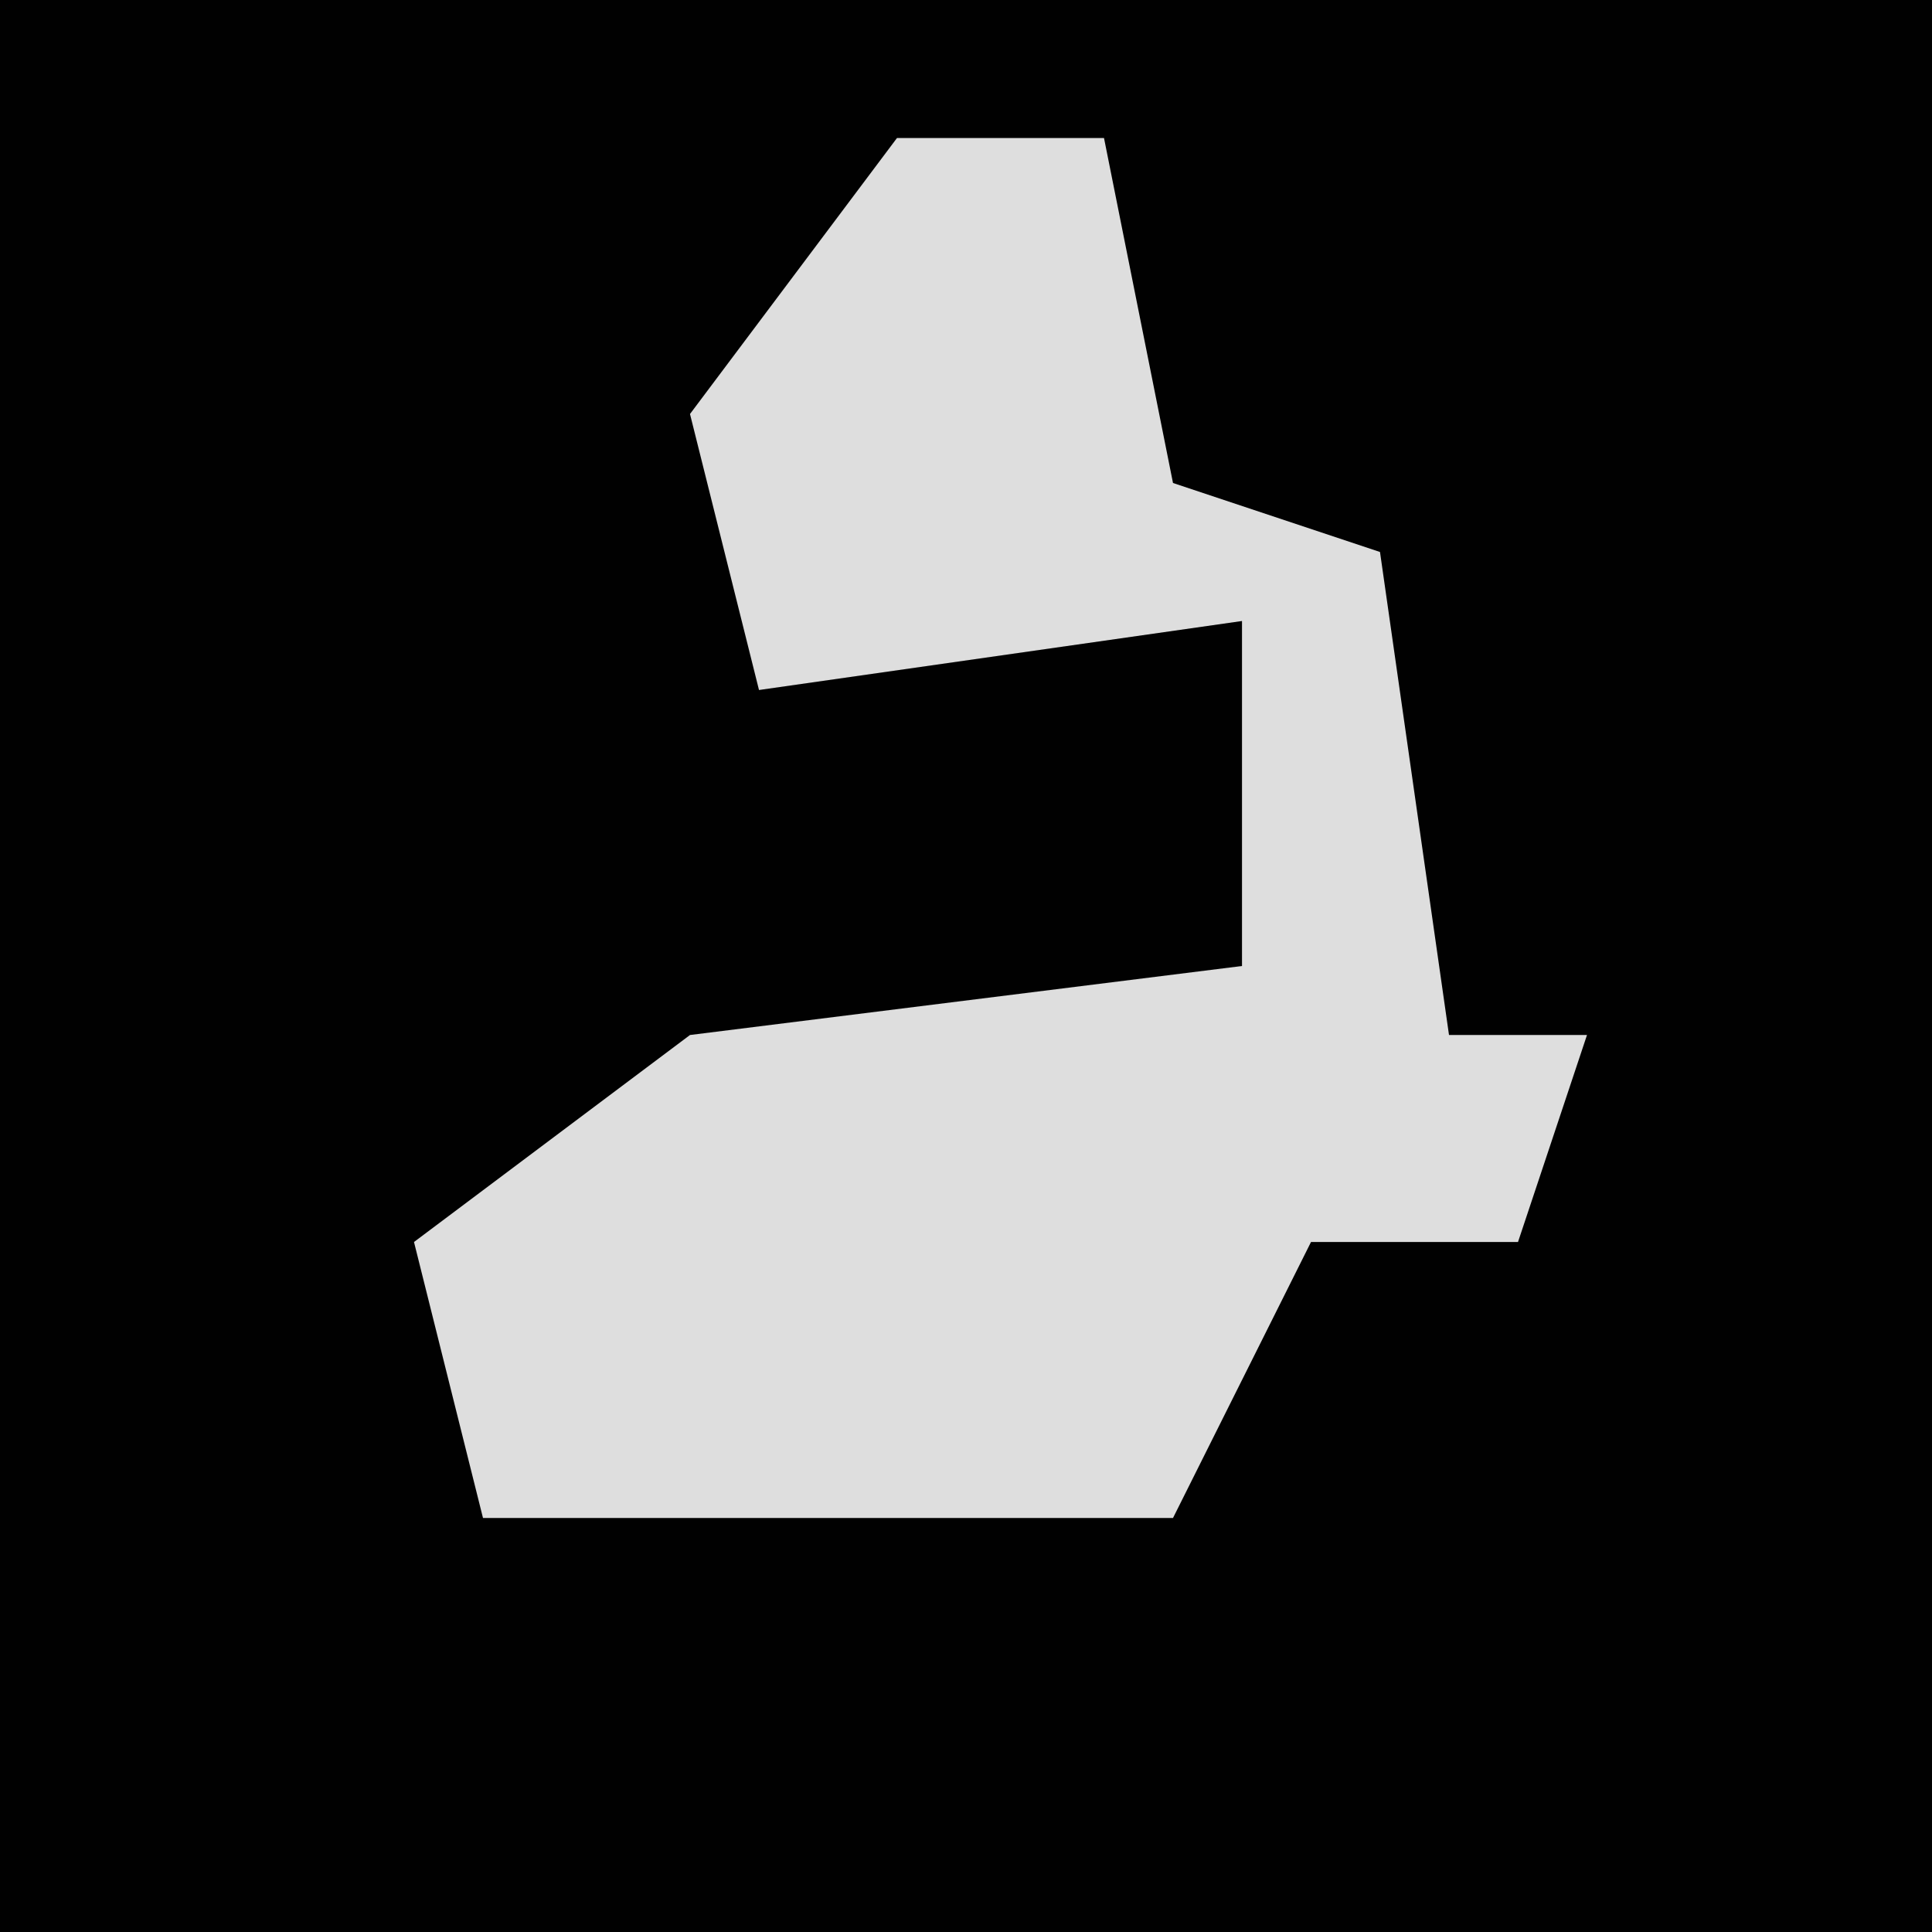 <?xml version="1.0" encoding="UTF-8"?>
<svg version="1.1" xmlns="http://www.w3.org/2000/svg" width="28" height="28">
<path d="M0,0 L28,0 L28,28 L0,28 Z " fill="#010101" transform="translate(0,0)"/>
<path d="M0,0 L3,0 L4,5 L7,6 L8,13 L10,13 L9,16 L6,16 L4,20 L-6,20 L-7,16 L-3,13 L5,12 L5,7 L-2,8 L-3,4 Z " fill="#DEDEDE" transform="translate(13,2)"/>
</svg>
